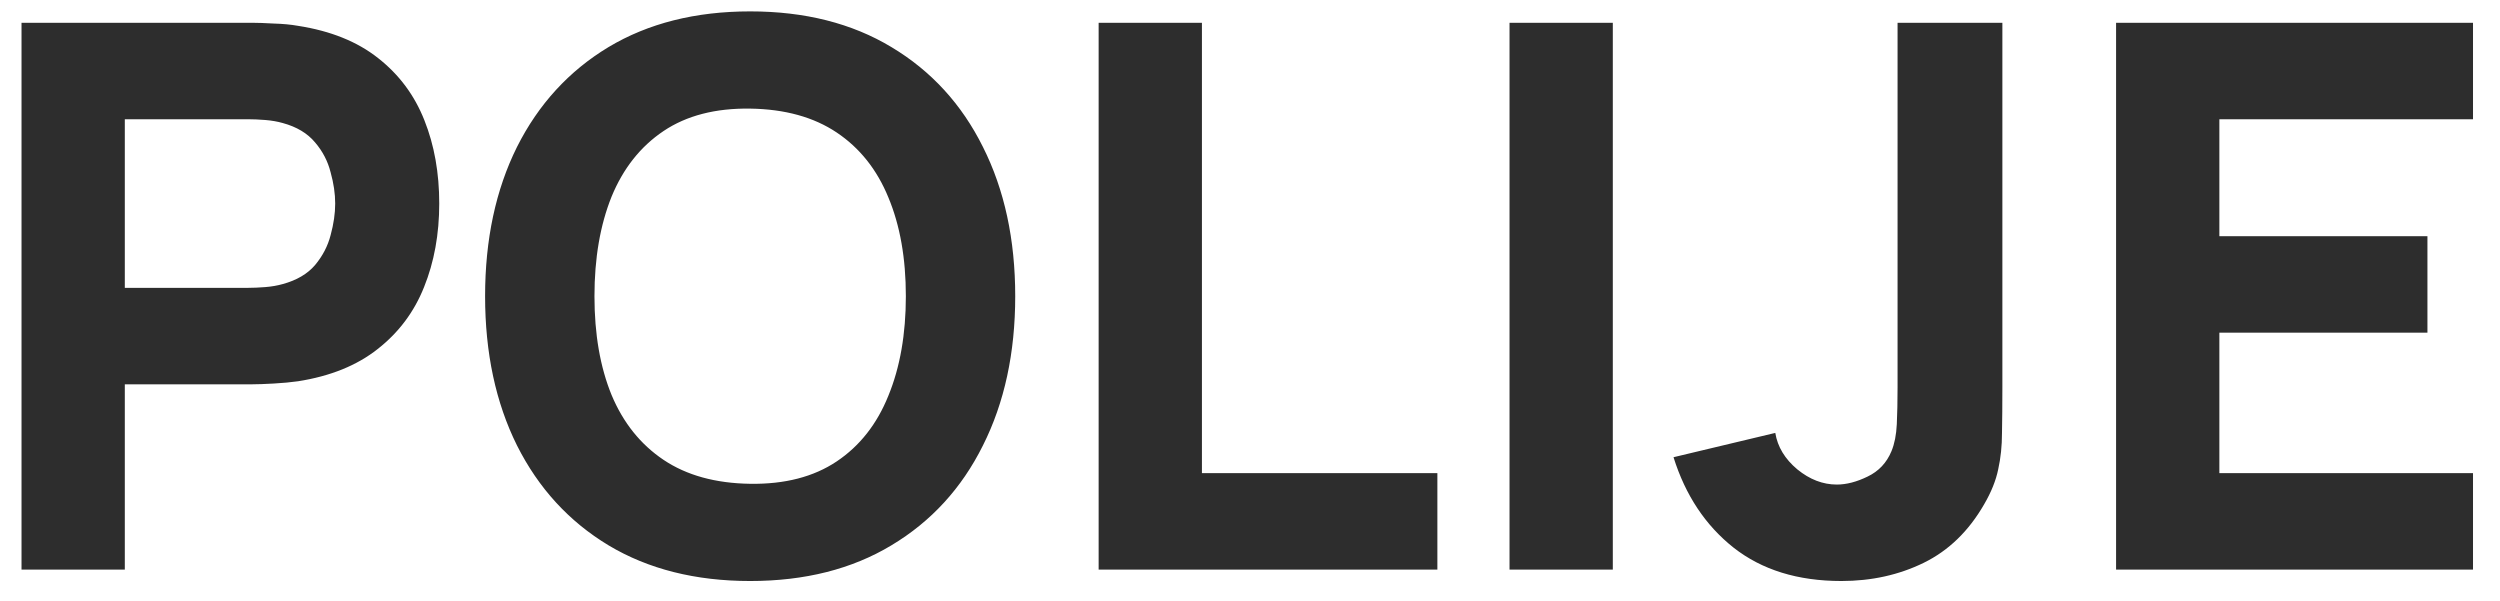 <svg width="79" height="19" viewBox="0 0 79 19" fill="none" xmlns="http://www.w3.org/2000/svg">
<path d="M0.68 18V0.72H7.976C8.144 0.72 8.368 0.728 8.648 0.744C8.936 0.752 9.192 0.776 9.416 0.816C10.448 0.976 11.292 1.316 11.948 1.836C12.612 2.356 13.1 3.012 13.412 3.804C13.724 4.588 13.88 5.464 13.88 6.432C13.88 7.4 13.72 8.28 13.4 9.072C13.088 9.856 12.6 10.508 11.936 11.028C11.28 11.548 10.44 11.888 9.416 12.048C9.192 12.08 8.936 12.104 8.648 12.12C8.36 12.136 8.136 12.144 7.976 12.144H3.944V18H0.68ZM3.944 9.096H7.832C8 9.096 8.184 9.088 8.384 9.072C8.584 9.056 8.768 9.024 8.936 8.976C9.376 8.856 9.716 8.656 9.956 8.376C10.196 8.088 10.36 7.772 10.448 7.428C10.544 7.076 10.592 6.744 10.592 6.432C10.592 6.12 10.544 5.792 10.448 5.448C10.36 5.096 10.196 4.78 9.956 4.5C9.716 4.212 9.376 4.008 8.936 3.888C8.768 3.84 8.584 3.808 8.384 3.792C8.184 3.776 8 3.768 7.832 3.768H3.944V9.096ZM23.705 18.36C21.977 18.36 20.485 17.984 19.229 17.232C17.981 16.48 17.017 15.428 16.337 14.076C15.665 12.724 15.329 11.152 15.329 9.36C15.329 7.568 15.665 5.996 16.337 4.644C17.017 3.292 17.981 2.24 19.229 1.488C20.485 0.736 21.977 0.36 23.705 0.36C25.433 0.36 26.921 0.736 28.169 1.488C29.425 2.24 30.389 3.292 31.061 4.644C31.741 5.996 32.081 7.568 32.081 9.36C32.081 11.152 31.741 12.724 31.061 14.076C30.389 15.428 29.425 16.48 28.169 17.232C26.921 17.984 25.433 18.36 23.705 18.36ZM23.705 15.288C24.801 15.304 25.713 15.068 26.441 14.58C27.169 14.092 27.713 13.4 28.073 12.504C28.441 11.608 28.625 10.56 28.625 9.36C28.625 8.16 28.441 7.12 28.073 6.24C27.713 5.36 27.169 4.676 26.441 4.188C25.713 3.7 24.801 3.448 23.705 3.432C22.609 3.416 21.697 3.652 20.969 4.14C20.241 4.628 19.693 5.32 19.325 6.216C18.965 7.112 18.785 8.16 18.785 9.36C18.785 10.56 18.965 11.6 19.325 12.48C19.693 13.36 20.241 14.044 20.969 14.532C21.697 15.02 22.609 15.272 23.705 15.288ZM34.717 18V0.72H37.981V14.952H45.421V18H34.717ZM47.701 18V0.72H50.965V18H47.701ZM58.187 18.36C56.811 18.36 55.675 18.008 54.779 17.304C53.891 16.6 53.259 15.648 52.883 14.448L56.099 13.68C56.171 14.12 56.403 14.504 56.795 14.832C57.187 15.152 57.603 15.312 58.043 15.312C58.347 15.312 58.671 15.228 59.015 15.06C59.367 14.892 59.619 14.624 59.771 14.256C59.867 14.024 59.923 13.74 59.939 13.404C59.955 13.068 59.963 12.68 59.963 12.24V0.72H63.275V12.24C63.275 12.792 63.271 13.272 63.263 13.68C63.263 14.088 63.223 14.472 63.143 14.832C63.071 15.184 62.923 15.552 62.699 15.936C62.211 16.784 61.575 17.4 60.791 17.784C60.007 18.168 59.139 18.36 58.187 18.36ZM66.868 18V0.72H78.147V3.768H70.132V7.464H76.707V10.512H70.132V14.952H78.147V18H66.868Z" fill="#2D2D2D"/>
</svg>
